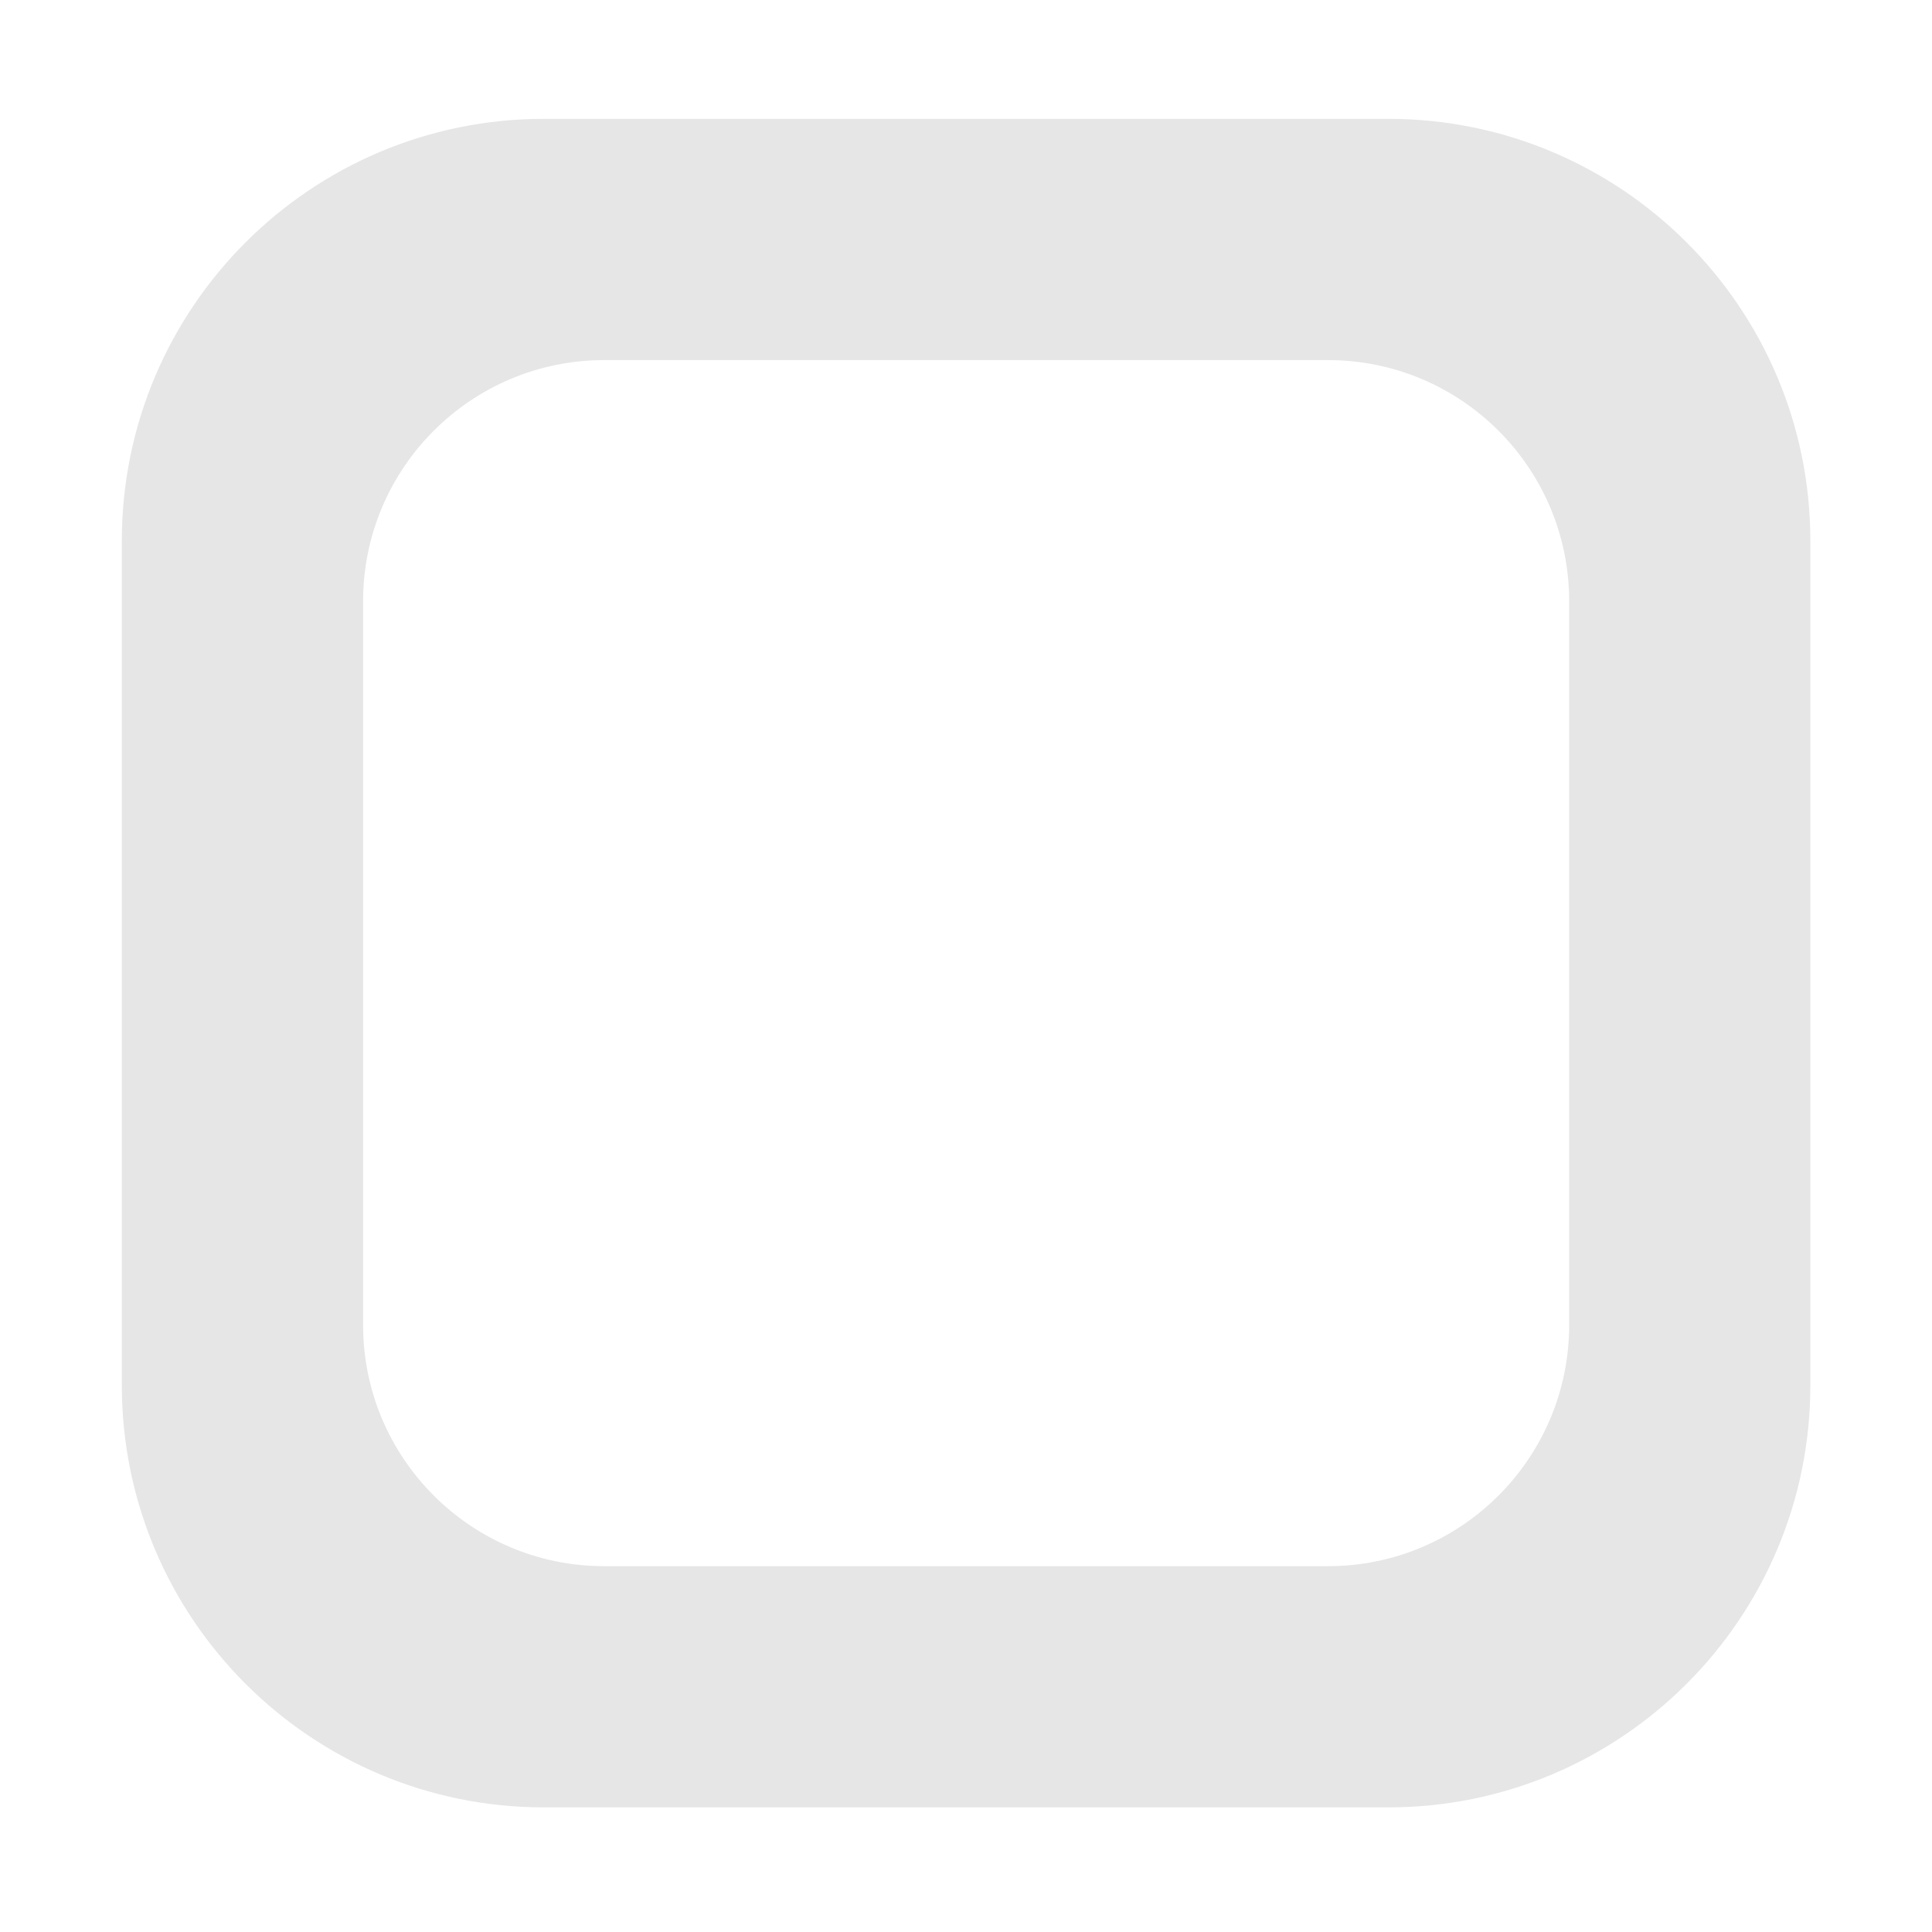 <svg t="1636804389536" class="icon" viewBox="0 0 1024 1024" version="1.1" xmlns="http://www.w3.org/2000/svg" p-id="1220" width="200" height="200"><path d="M735.787 62.989 288.31 62.989c-123.567 0-223.739 100.164-223.739 223.739l0 447.476c0 123.555 100.17 223.751 223.739 223.751l447.476 0c123.561 0 223.739-100.196 223.739-223.751L959.526 286.727C959.526 163.153 859.348 62.989 735.787 62.989zM831.694 702.26c0 70.612-57.239 127.851-127.851 127.851L320.293 830.111c-70.612 0-127.851-57.239-127.851-127.851L192.442 318.709c0-70.612 57.239-127.851 127.851-127.851l383.552 0c70.612 0 127.851 57.239 127.851 127.851L831.695 702.26z" p-id="1221" fill="#e6e6e6"></path></svg>
